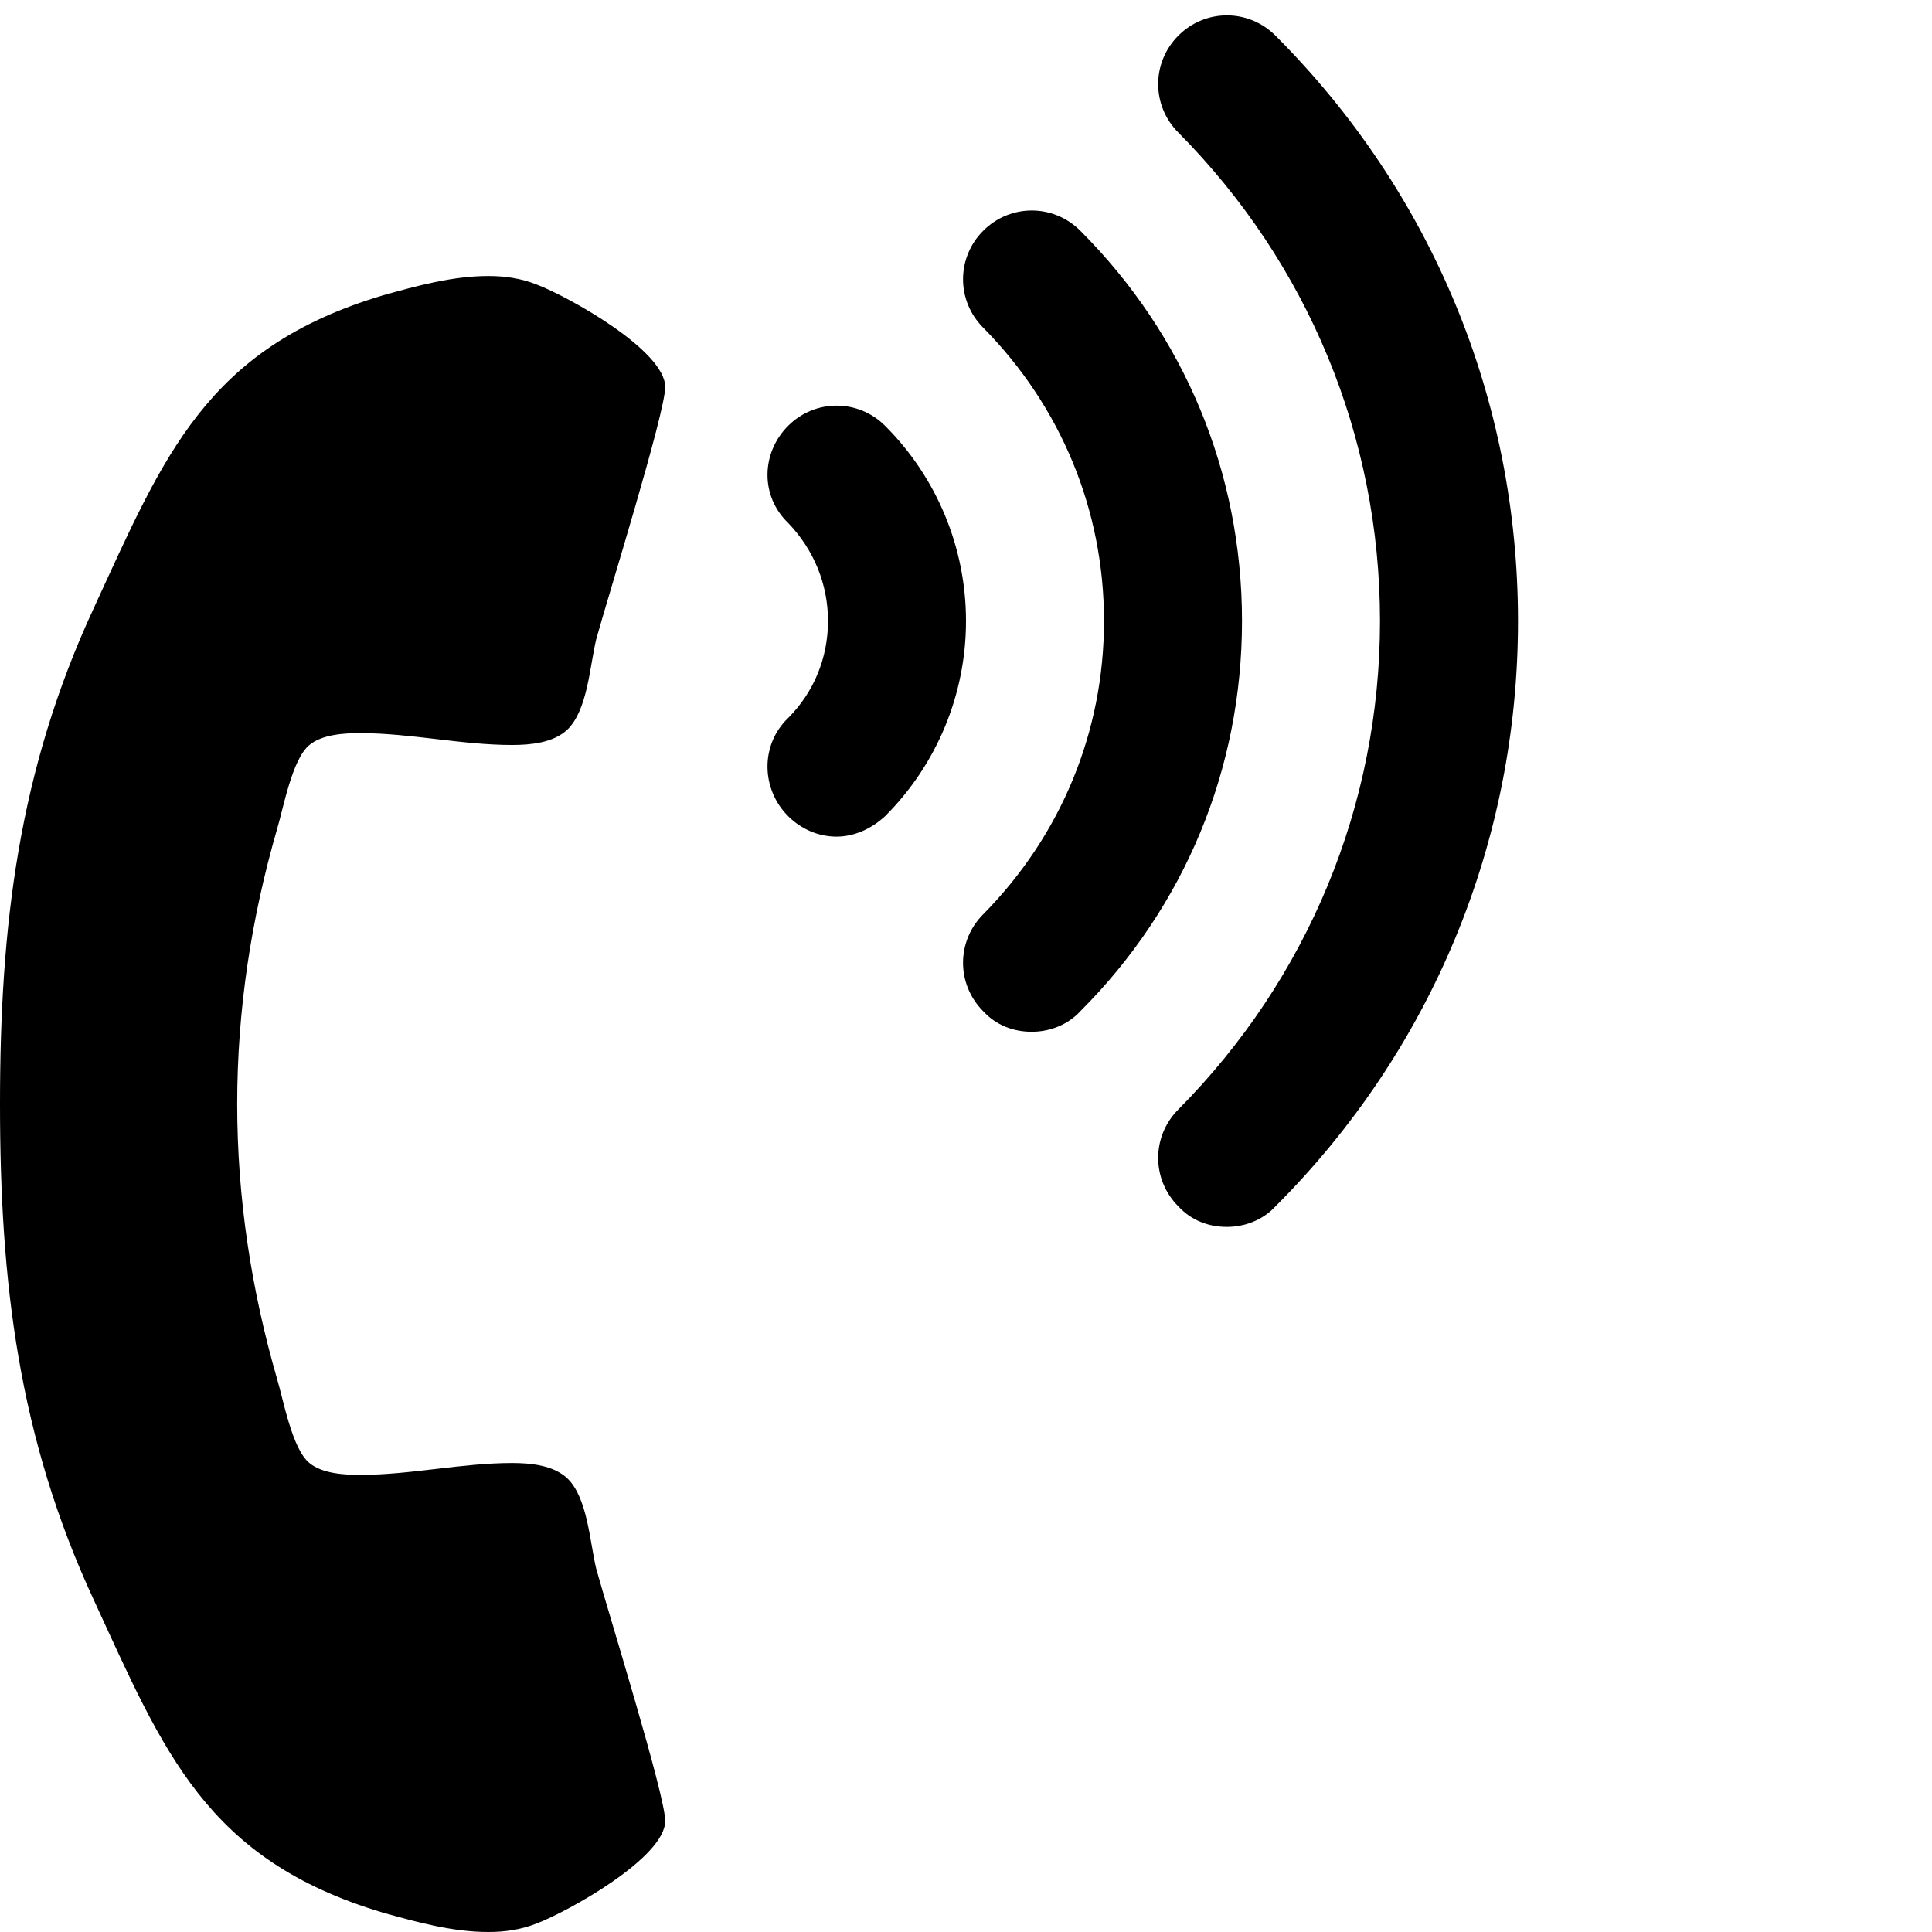 <svg xmlns="http://www.w3.org/2000/svg" viewBox="0 0 1792 1792" fill="currentColor"><path d="M617 1689c0-24-53-194-64-234-6-25-8-66-27-84-13-12-34-14-51-14-47 0-94 11-141 11-14 0-35-1-47-11-16-13-24-58-30-78-24-83-37-168-37-255s13-172 37-255c6-20 14-65 30-78 12-10 33-11 47-11 47 0 94 11 141 11 17 0 38-2 51-14 19-18 21-59 27-84 11-40 64-210 64-234 0-34-90-84-119-95-15-6-30-8-45-8-33 0-66 9-98 18-164 49-203 149-268 290C17 715 0 859 0 1024s17 309 87 460c65 141 104 241 268 290 32 9 65 18 98 18 15 0 30-2 45-8 29-11 119-61 119-95zm159-913c-17 0-33-7-45-19-25-25-26-66 0-91 24-24 37-56 37-90s-13-66-37-91c-26-25-25-65 0-90s65-25 90 0c48 48 75 113 75 181s-27 133-75 181c-13 12-29 19-45 19zm181 181c-17 0-33-6-45-19-25-25-25-65 0-90 72-73 112-169 112-272s-40-199-112-272c-25-25-25-65 0-90s65-25 90 0c97 97 150 225 150 362s-53 265-150 362c-12 13-29 19-45 19zm181 181c-17 0-33-6-45-19-25-25-25-65 0-90 120-121 187-282 187-453s-67-332-187-453c-25-25-25-65 0-90s65-25 90 0c145 145 225 338 225 543s-80 398-225 543c-12 13-29 19-45 19z"/></svg>